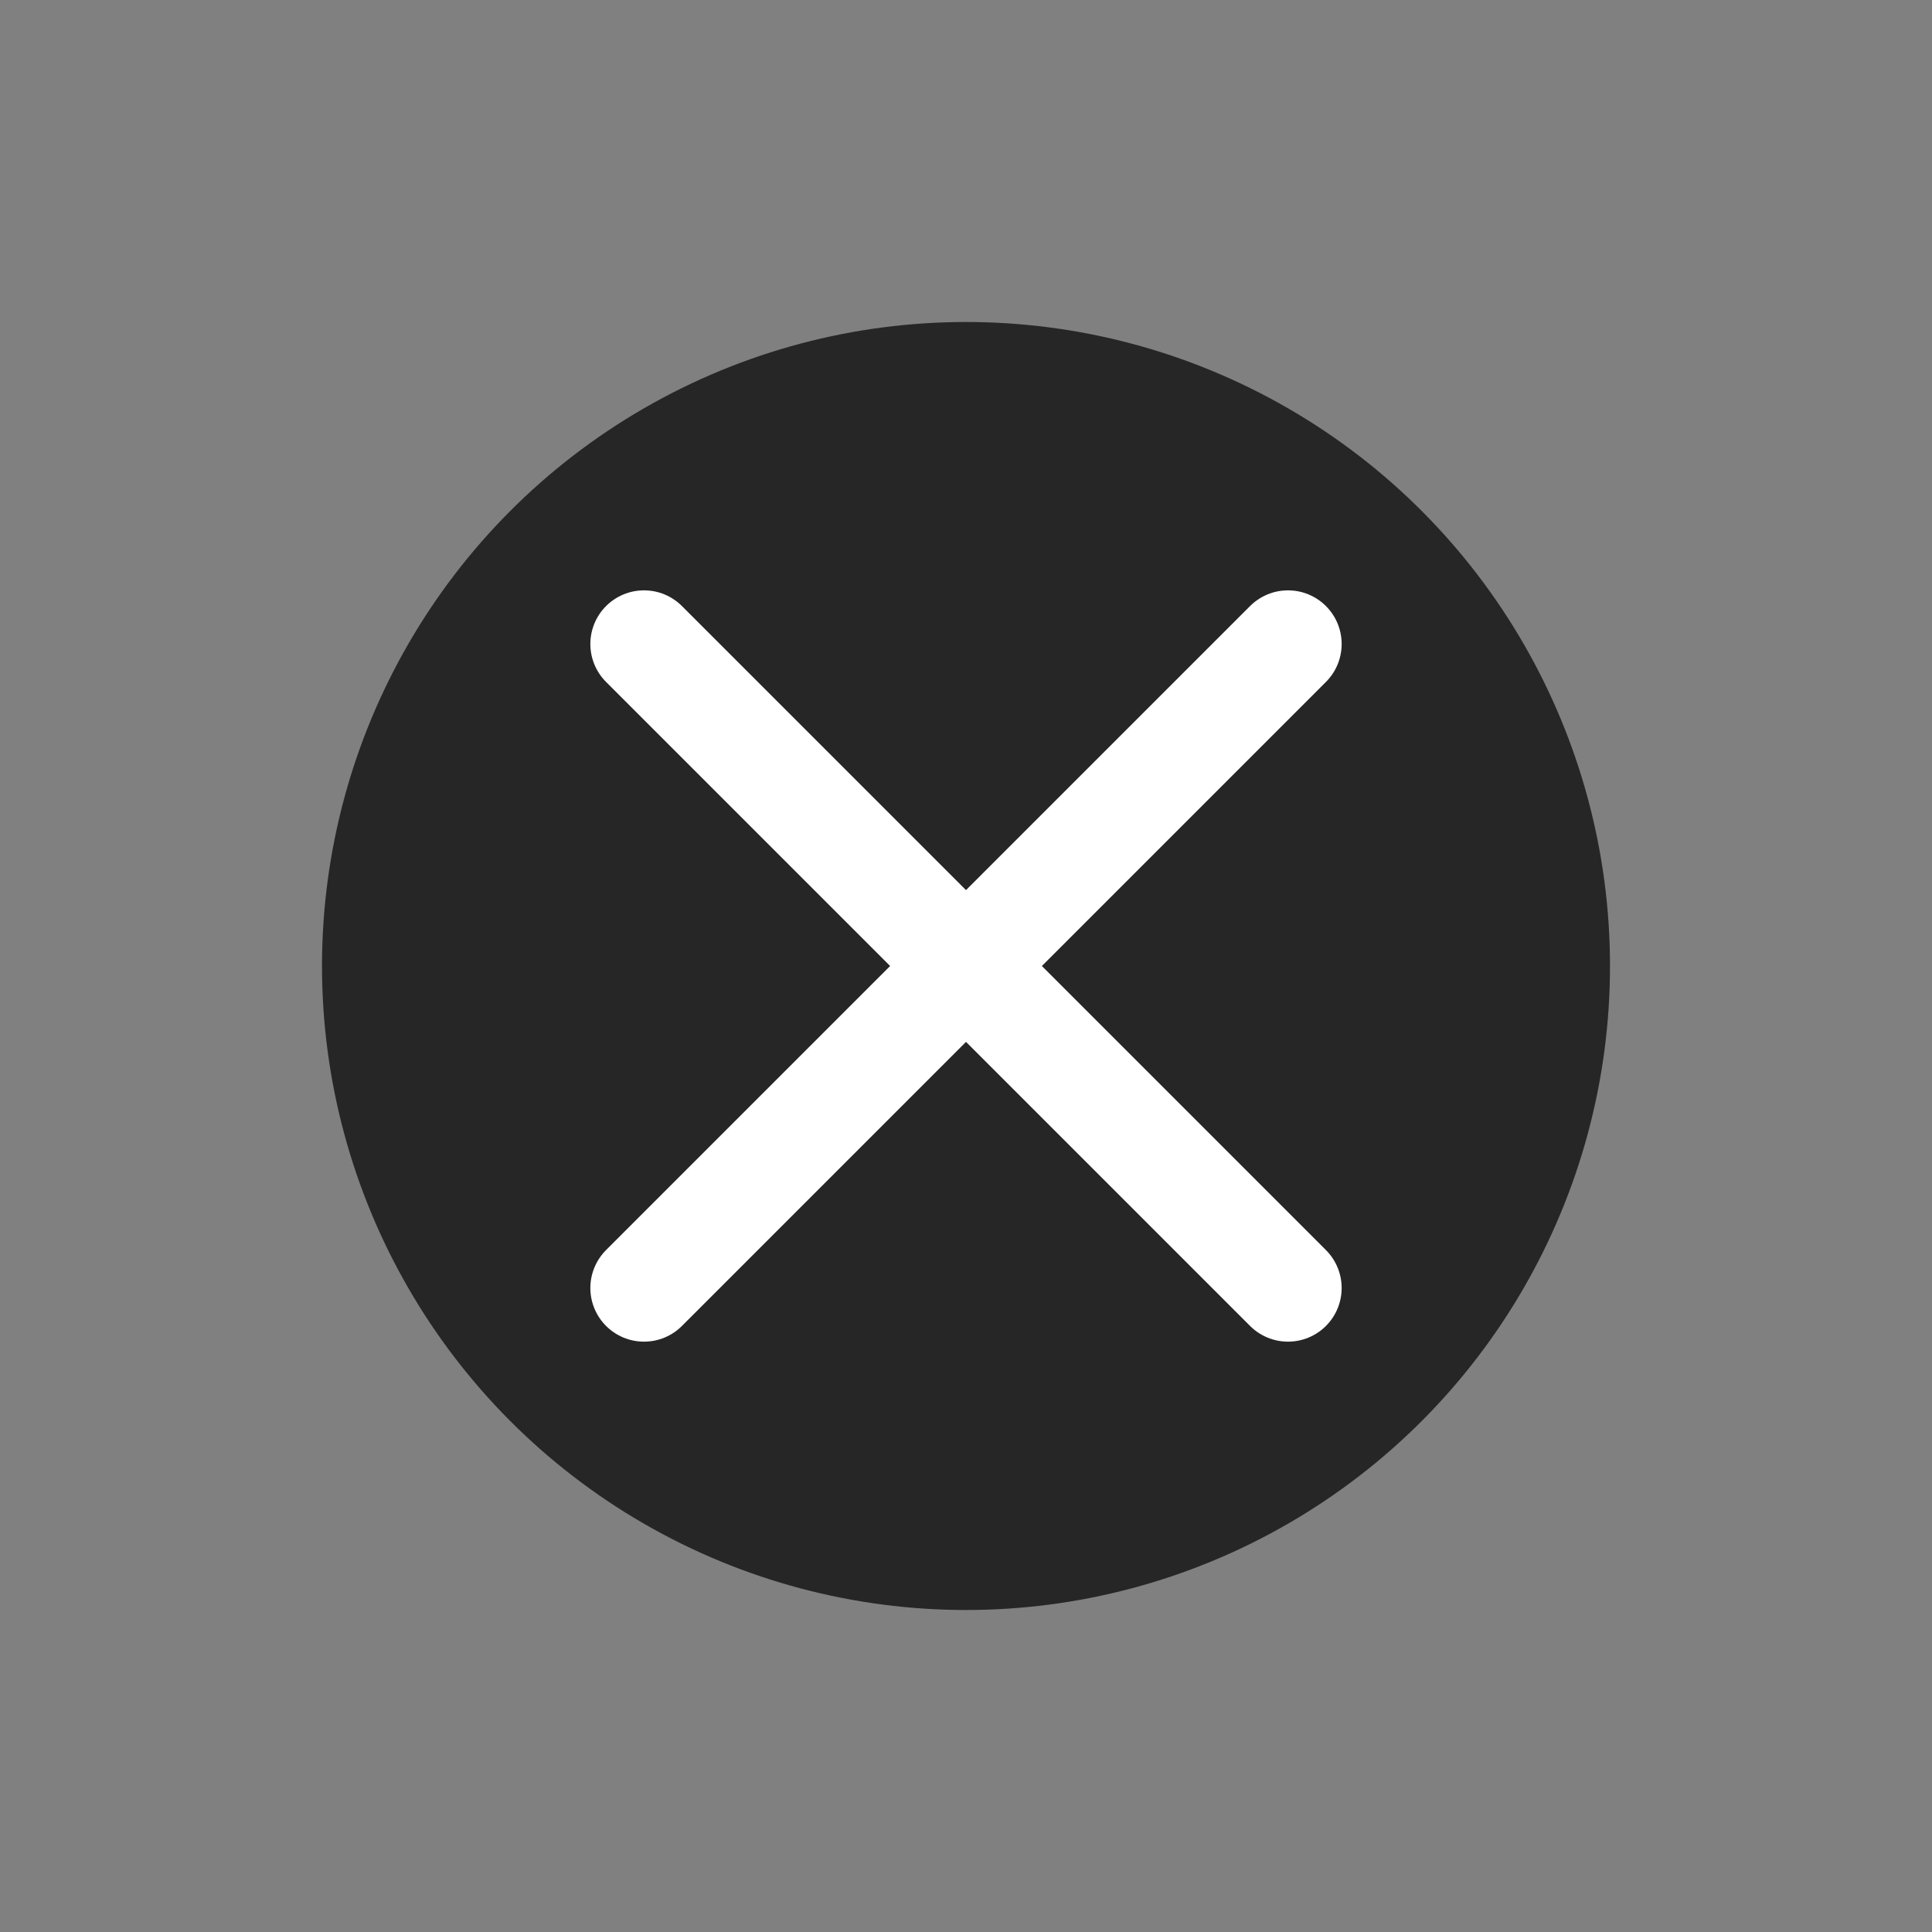 <svg xmlns="http://www.w3.org/2000/svg" width="24" height="24" viewBox="0 0 24 24">
    <rect x="0" y="0" width="24" height="24" fill="#808080" stroke="none"/>
    <g fill="none" fill-rule="evenodd">
        <g>
            <g>
                <g>
                    <g transform="translate(-101 -636) translate(24 522) translate(77 114) translate(4 4)">
                        <circle cx="8" cy="8" r="8" fill="#000" fill-opacity=".7"/>
                        <g stroke="#FFF" stroke-linecap="round" stroke-linejoin="round" stroke-width="1.333">
                            <path d="M0 0L8 8M8 0L0 8" transform="translate(4 4)"/>
                        </g>
                    </g>
                </g>
            </g>
        </g>
    </g>
</svg>
